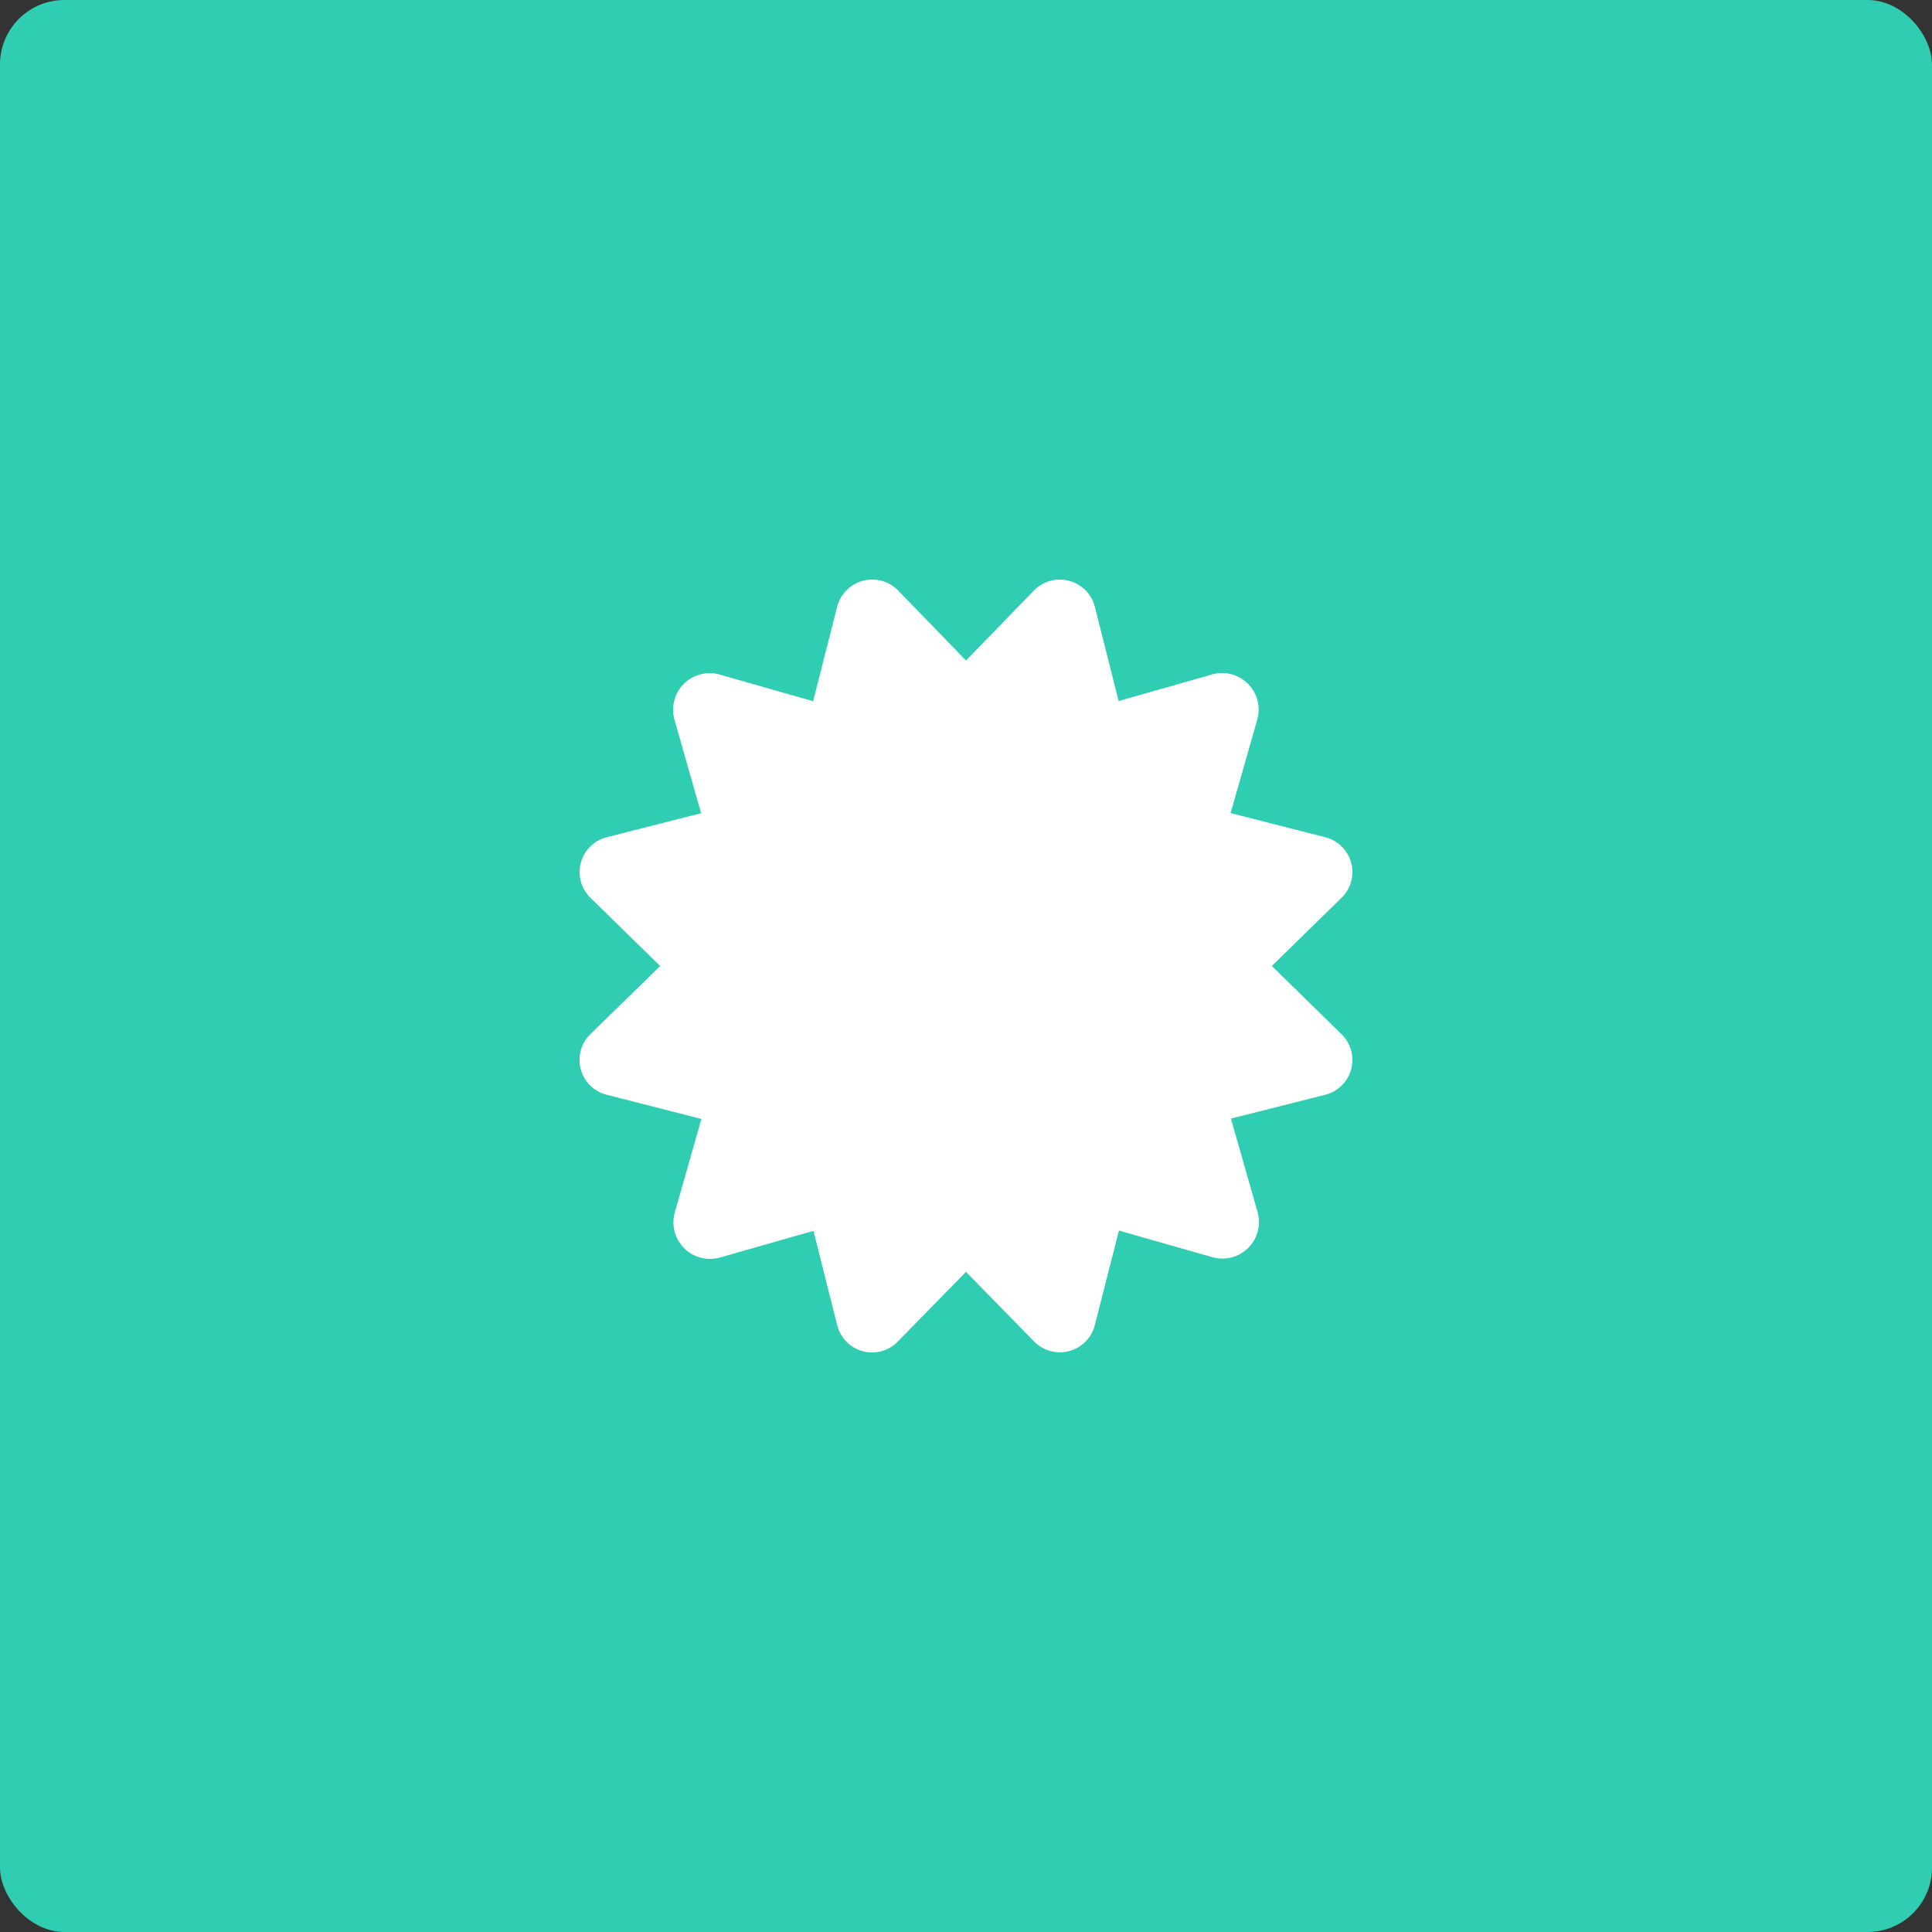 <svg xmlns="http://www.w3.org/2000/svg" xmlns:xlink="http://www.w3.org/1999/xlink" width="30" height="30" viewBox="0 0 30 30">
  <rect x="0" y="0" width="30" height="30" fill="#333333" stroke="none"/>
  <defs>
    <clipPath id="clip-path">
      <rect id="Rectangle_4" data-name="Rectangle 4" width="12" height="12" rx="1" transform="translate(675 2470)" fill="#fff"/>
    </clipPath>
  </defs>
  <g id="Group_4" data-name="Group 4" transform="translate(-675 -2419)">
    <rect id="Rectangle_1" data-name="Rectangle 1" width="30" height="30" rx="1" transform="translate(675 2419)" fill="#2fcdb1"/>
    <g id="Mask_Group_3" data-name="Mask Group 3" transform="translate(9 -42)" clip-path="url(#clip-path)">
      <path id="certificate-solid" d="M10.749,6l1.078-1.055A.558.558,0,0,0,11.577,4l-1.468-.375.414-1.453a.568.568,0,0,0-.7-.7l-1.453.414L8,.419a.562.562,0,0,0-.945-.25L6,1.256,4.946.169A.562.562,0,0,0,4,.419L3.626,1.888,2.173,1.474a.568.568,0,0,0-.7.7l.414,1.453L.423,4a.558.558,0,0,0-.25.945L1.251,6,.173,7.053A.558.558,0,0,0,.423,8l1.468.375L1.478,9.827a.568.568,0,0,0,.7.7l1.453-.414L4,11.577a.557.557,0,0,0,.945.25L6,10.749l1.054,1.078A.56.56,0,0,0,8,11.577l.375-1.469,1.453.414a.568.568,0,0,0,.7-.7l-.414-1.453L11.577,8a.558.558,0,0,0,.25-.945L10.749,6Z" transform="translate(675 2470)" fill="#fff"/>
    </g>
  </g>
</svg>

